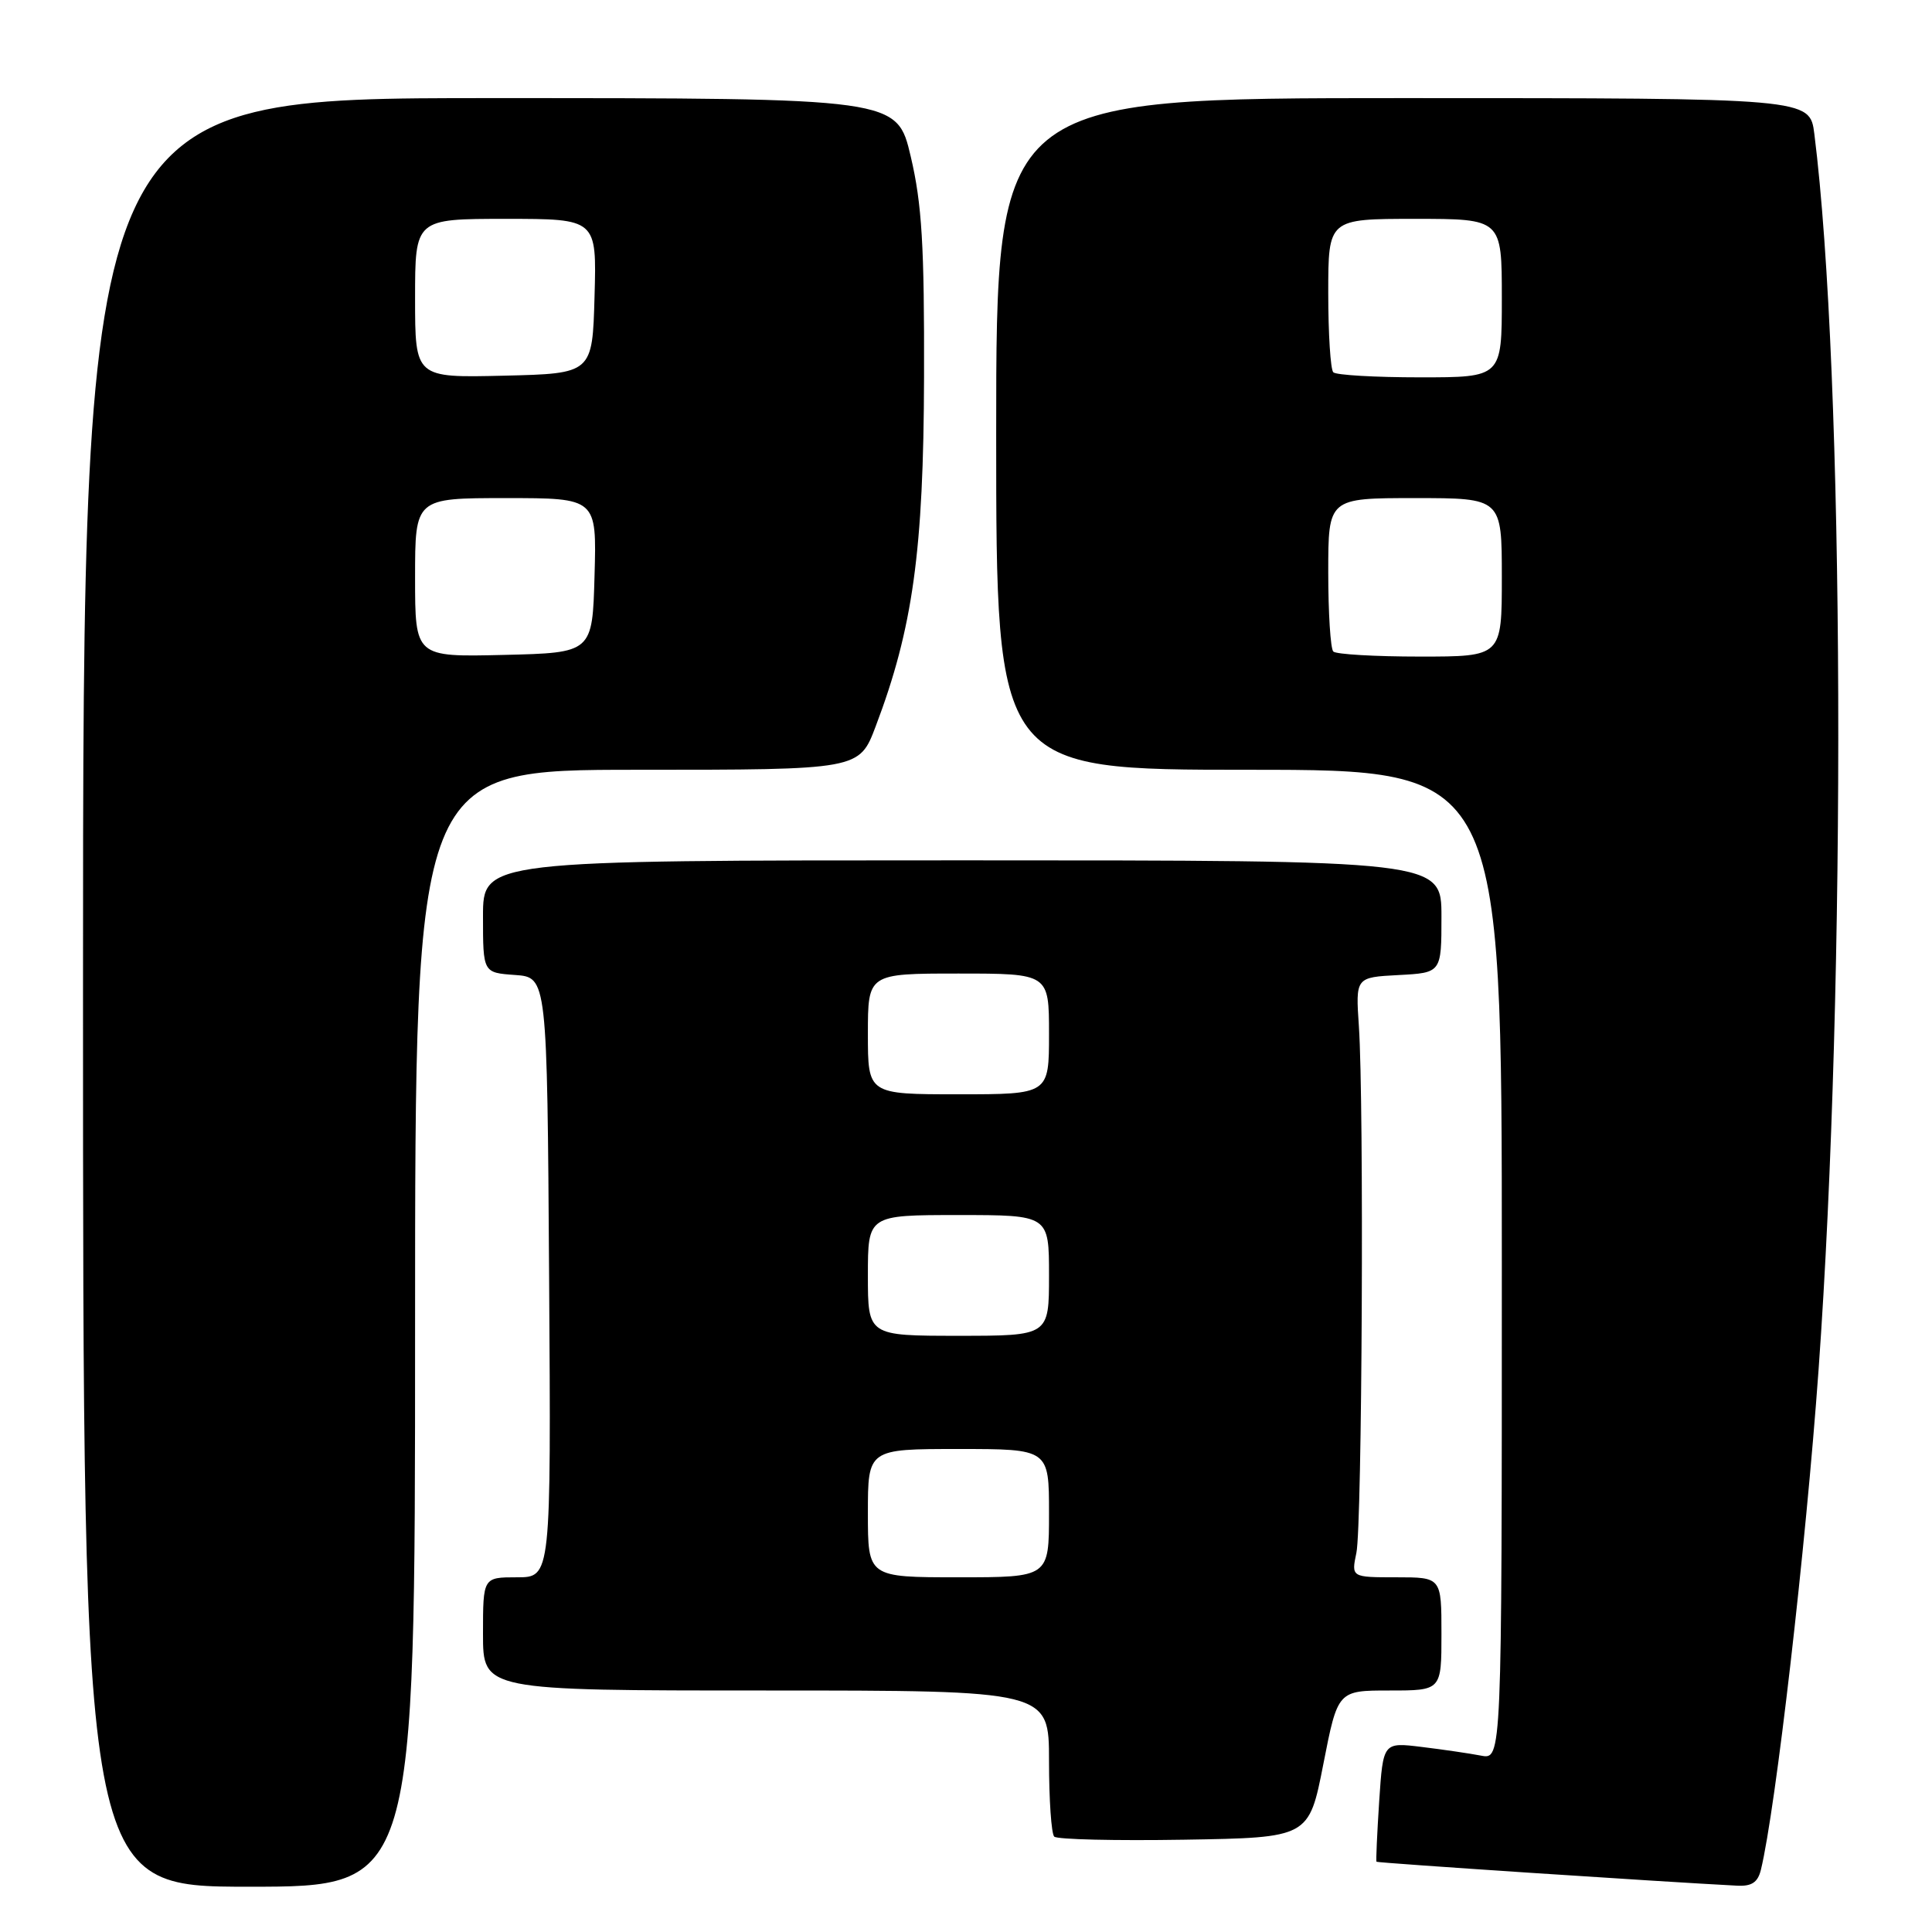 <?xml version="1.0" encoding="UTF-8" standalone="no"?>
<!DOCTYPE svg PUBLIC "-//W3C//DTD SVG 1.1//EN" "http://www.w3.org/Graphics/SVG/1.1/DTD/svg11.dtd" >
<svg xmlns="http://www.w3.org/2000/svg" xmlns:xlink="http://www.w3.org/1999/xlink" version="1.1" viewBox="0 0 256 256">
 <g >
 <path fill="currentColor"
d=" M 55.00 176.00 C 55.00 102.00 55.00 102.00 84.43 102.00 C 113.86 102.00 113.86 102.00 116.03 96.25 C 120.96 83.26 122.38 72.97 122.44 50.00 C 122.49 32.58 122.16 27.03 120.68 20.75 C 118.86 13.00 118.86 13.00 64.93 13.00 C 11.00 13.00 11.00 13.00 11.00 131.50 C 11.00 250.00 11.00 250.00 33.00 250.00 C 55.00 250.00 55.00 250.00 55.00 176.00 Z  M 233.33 247.75 C 235.28 239.75 239.28 205.05 240.97 181.50 C 244.67 129.93 244.40 49.39 240.41 17.75 C 239.81 13.00 239.81 13.00 185.91 13.00 C 132.00 13.00 132.00 13.00 132.00 57.50 C 132.00 102.00 132.00 102.00 165.50 102.00 C 199.00 102.00 199.00 102.00 199.00 167.58 C 199.00 233.16 199.00 233.16 196.25 232.63 C 194.74 232.34 191.20 231.82 188.39 231.48 C 183.27 230.85 183.27 230.85 182.75 238.67 C 182.47 242.98 182.31 246.59 182.39 246.69 C 182.52 246.85 220.37 249.36 230.14 249.86 C 232.11 249.97 232.92 249.43 233.33 247.75 Z  M 175.35 233.75 C 177.26 224.00 177.26 224.00 184.13 224.00 C 191.00 224.00 191.00 224.00 191.00 216.50 C 191.00 209.00 191.00 209.00 185.03 209.00 C 179.05 209.00 179.05 209.00 179.73 205.75 C 180.49 202.15 180.75 146.26 180.06 136.00 C 179.62 129.50 179.62 129.50 185.31 129.20 C 191.00 128.90 191.00 128.90 191.00 121.45 C 191.00 114.00 191.00 114.00 127.50 114.00 C 64.00 114.00 64.00 114.00 64.00 121.44 C 64.00 128.89 64.00 128.89 68.25 129.19 C 72.50 129.50 72.50 129.50 72.76 169.25 C 73.02 209.00 73.02 209.00 68.51 209.00 C 64.00 209.00 64.00 209.00 64.00 216.50 C 64.00 224.00 64.00 224.00 101.50 224.00 C 139.00 224.00 139.00 224.00 139.00 233.33 C 139.00 238.47 139.31 242.98 139.69 243.36 C 140.07 243.74 147.82 243.92 156.91 243.77 C 173.44 243.50 173.44 243.50 175.35 233.75 Z  M 55.00 76.53 C 55.00 66.00 55.00 66.00 67.03 66.00 C 79.07 66.00 79.07 66.00 78.78 76.25 C 78.50 86.50 78.50 86.50 66.75 86.78 C 55.00 87.06 55.00 87.06 55.00 76.53 Z  M 55.00 39.53 C 55.00 29.00 55.00 29.00 67.03 29.00 C 79.07 29.00 79.07 29.00 78.78 39.25 C 78.50 49.50 78.50 49.50 66.75 49.78 C 55.00 50.06 55.00 50.06 55.00 39.53 Z  M 176.67 86.33 C 176.30 85.97 176.00 81.24 176.00 75.83 C 176.00 66.00 176.00 66.00 187.50 66.00 C 199.00 66.00 199.00 66.00 199.00 76.50 C 199.00 87.00 199.00 87.00 188.17 87.00 C 182.21 87.00 177.03 86.70 176.67 86.33 Z  M 176.67 49.33 C 176.30 48.97 176.00 44.24 176.00 38.83 C 176.00 29.00 176.00 29.00 187.50 29.00 C 199.00 29.00 199.00 29.00 199.00 39.50 C 199.00 50.00 199.00 50.00 188.17 50.00 C 182.21 50.00 177.03 49.70 176.67 49.33 Z  M 115.00 200.50 C 115.00 192.00 115.00 192.00 127.00 192.00 C 139.00 192.00 139.00 192.00 139.00 200.50 C 139.00 209.00 139.00 209.00 127.00 209.00 C 115.00 209.00 115.00 209.00 115.00 200.50 Z  M 115.00 169.00 C 115.00 161.00 115.00 161.00 127.00 161.00 C 139.00 161.00 139.00 161.00 139.00 169.00 C 139.00 177.00 139.00 177.00 127.00 177.00 C 115.00 177.00 115.00 177.00 115.00 169.00 Z  M 115.00 137.00 C 115.00 129.00 115.00 129.00 127.00 129.00 C 139.00 129.00 139.00 129.00 139.00 137.00 C 139.00 145.00 139.00 145.00 127.00 145.00 C 115.00 145.00 115.00 145.00 115.00 137.00 Z "/>
</g>
</svg>